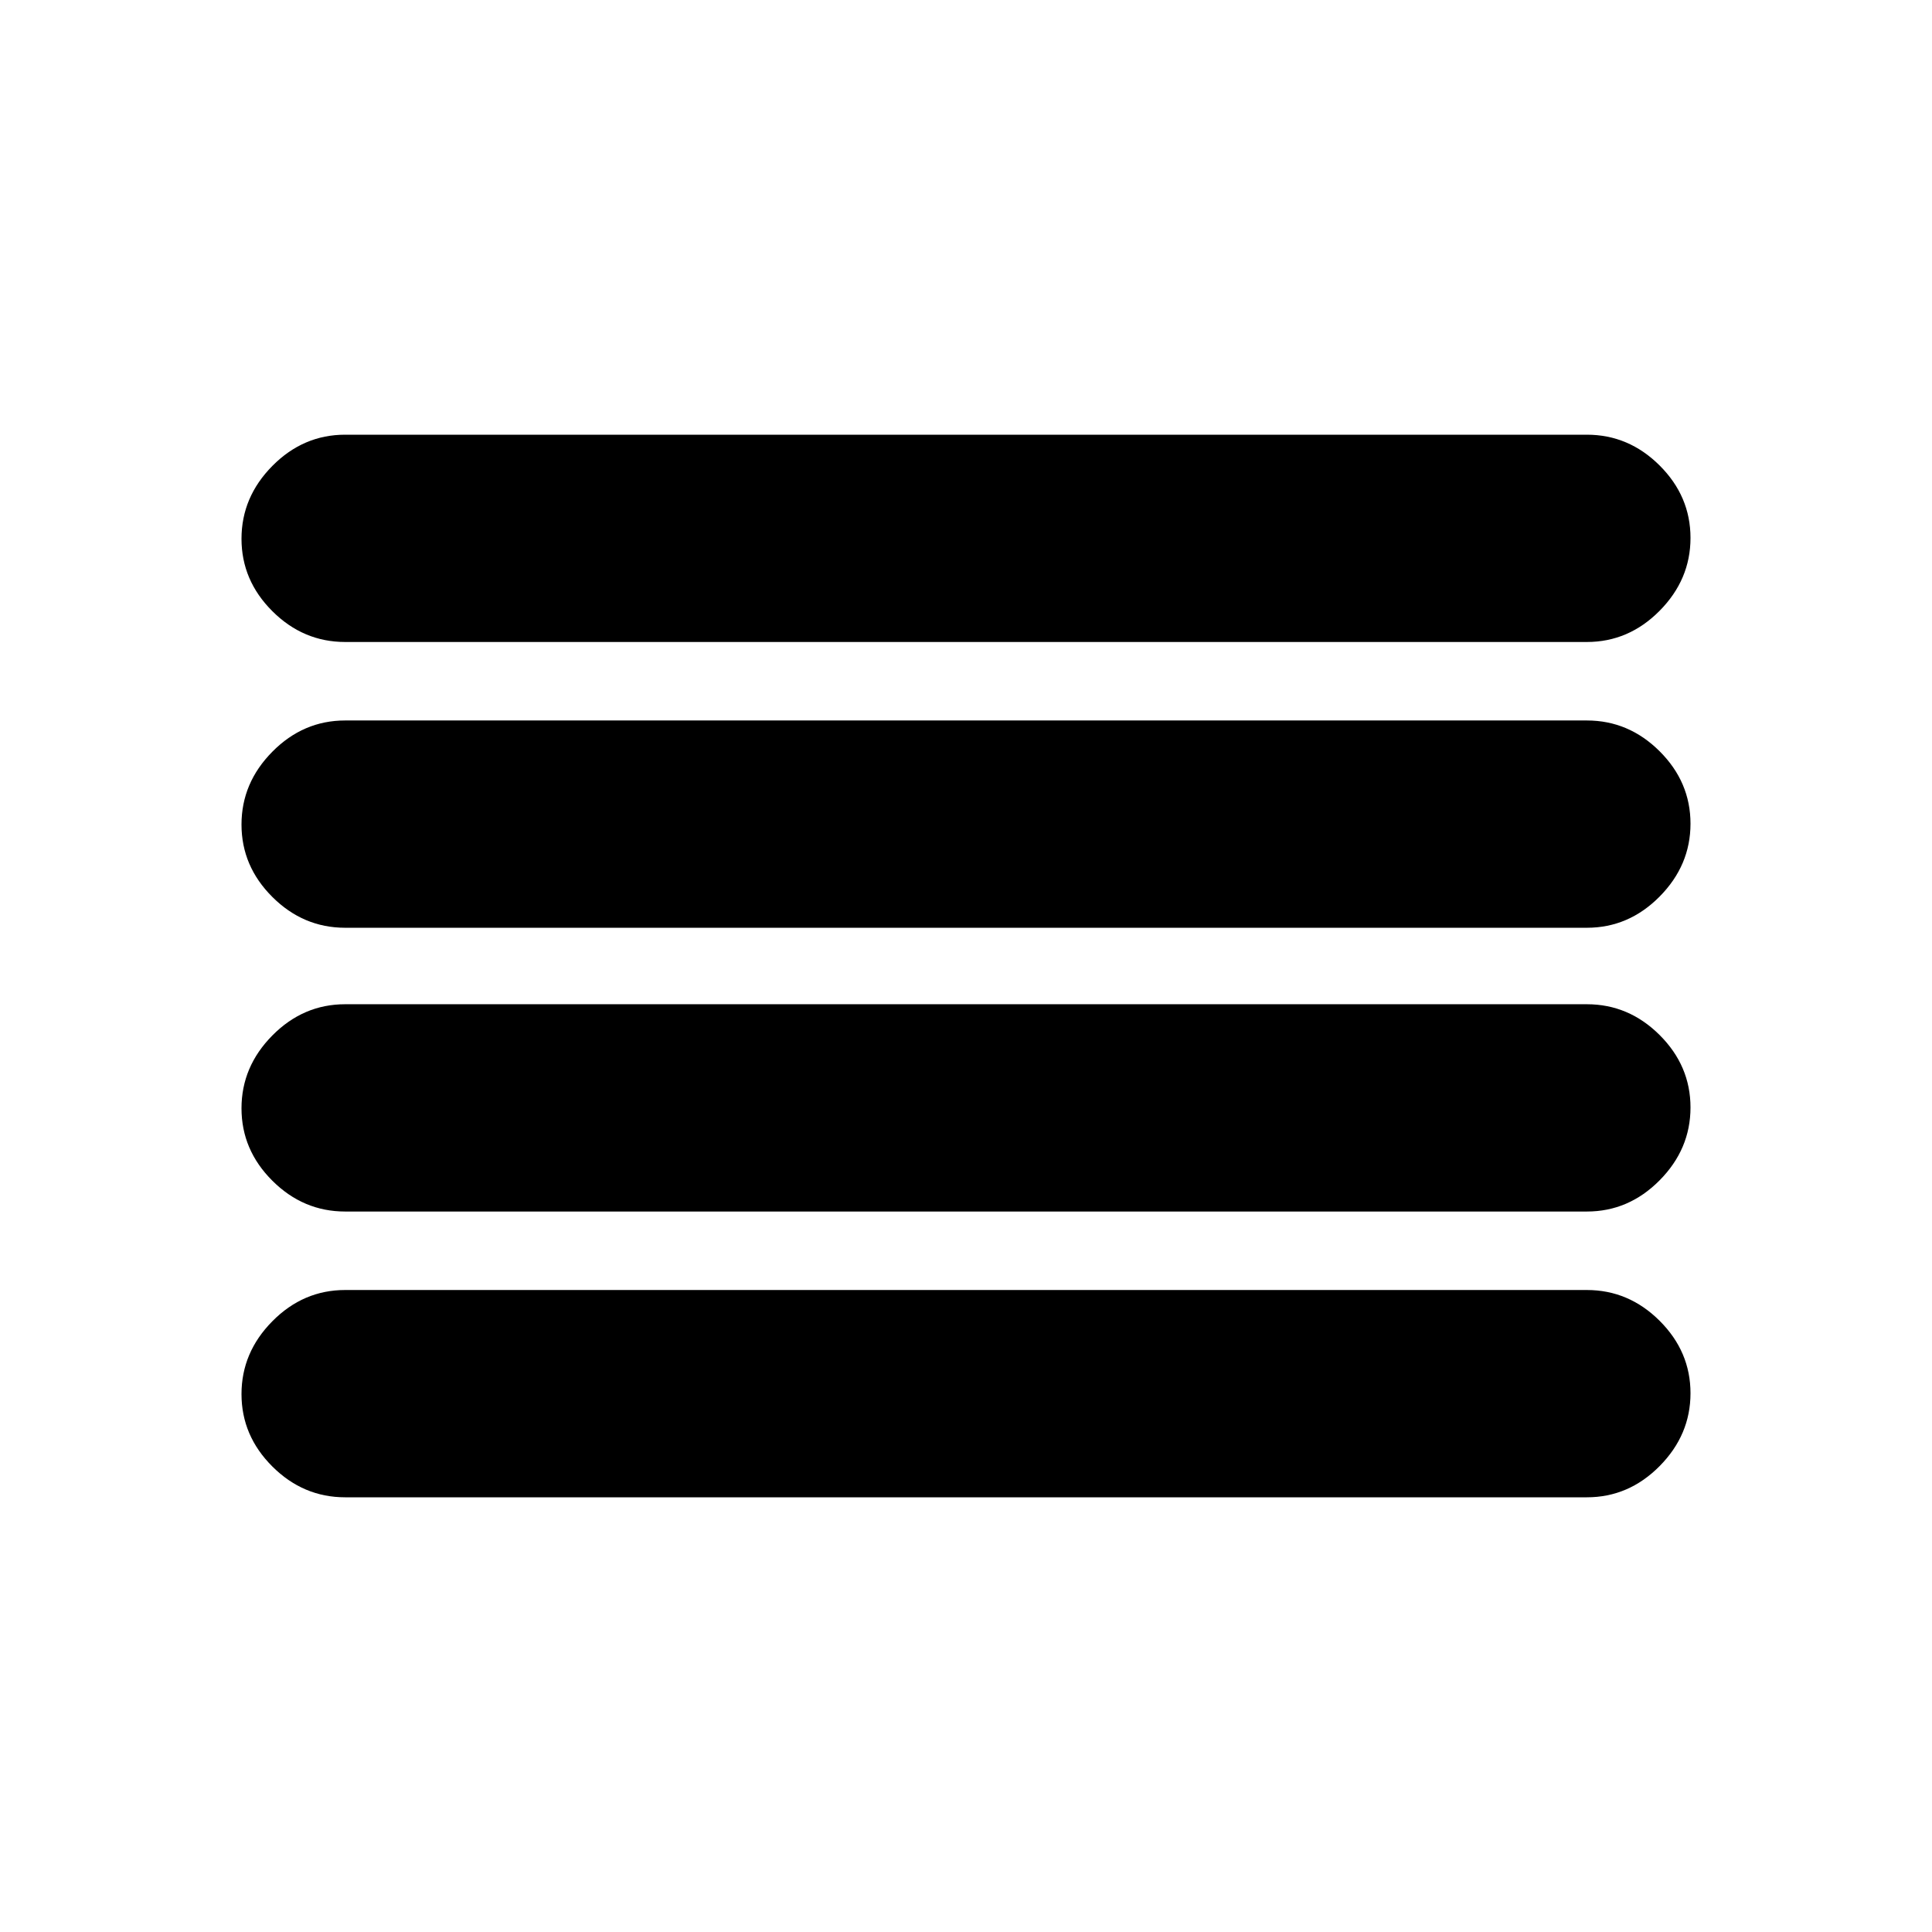 <svg xmlns="http://www.w3.org/2000/svg" height="20" viewBox="0 -960 960 960" width="20"><path d="M171.5-216q-20.8 0-36.15-15.29-15.35-15.29-15.35-36t15.35-36.21Q150.7-319 171.5-319h617q20.8 0 36.15 15.29 15.35 15.29 15.35 36t-15.35 36.21Q809.3-216 788.5-216h-617Zm0-142q-20.8 0-36.15-15.29-15.35-15.29-15.35-36t15.35-36.21Q150.7-461 171.5-461h617q20.8 0 36.15 15.29 15.35 15.29 15.35 36t-15.35 36.21Q809.3-358 788.5-358h-617Zm0-141q-20.8 0-36.15-15.29-15.35-15.29-15.35-36t15.35-36.21Q150.7-602 171.5-602h617q20.8 0 36.15 15.29 15.35 15.29 15.35 36t-15.35 36.21Q809.3-499 788.5-499h-617Zm0-142q-20.8 0-36.15-15.29-15.35-15.29-15.35-36t15.35-36.21Q150.7-744 171.5-744h617q20.8 0 36.15 15.29 15.35 15.29 15.35 36t-15.35 36.21Q809.3-641 788.5-641h-617Z"/></svg>